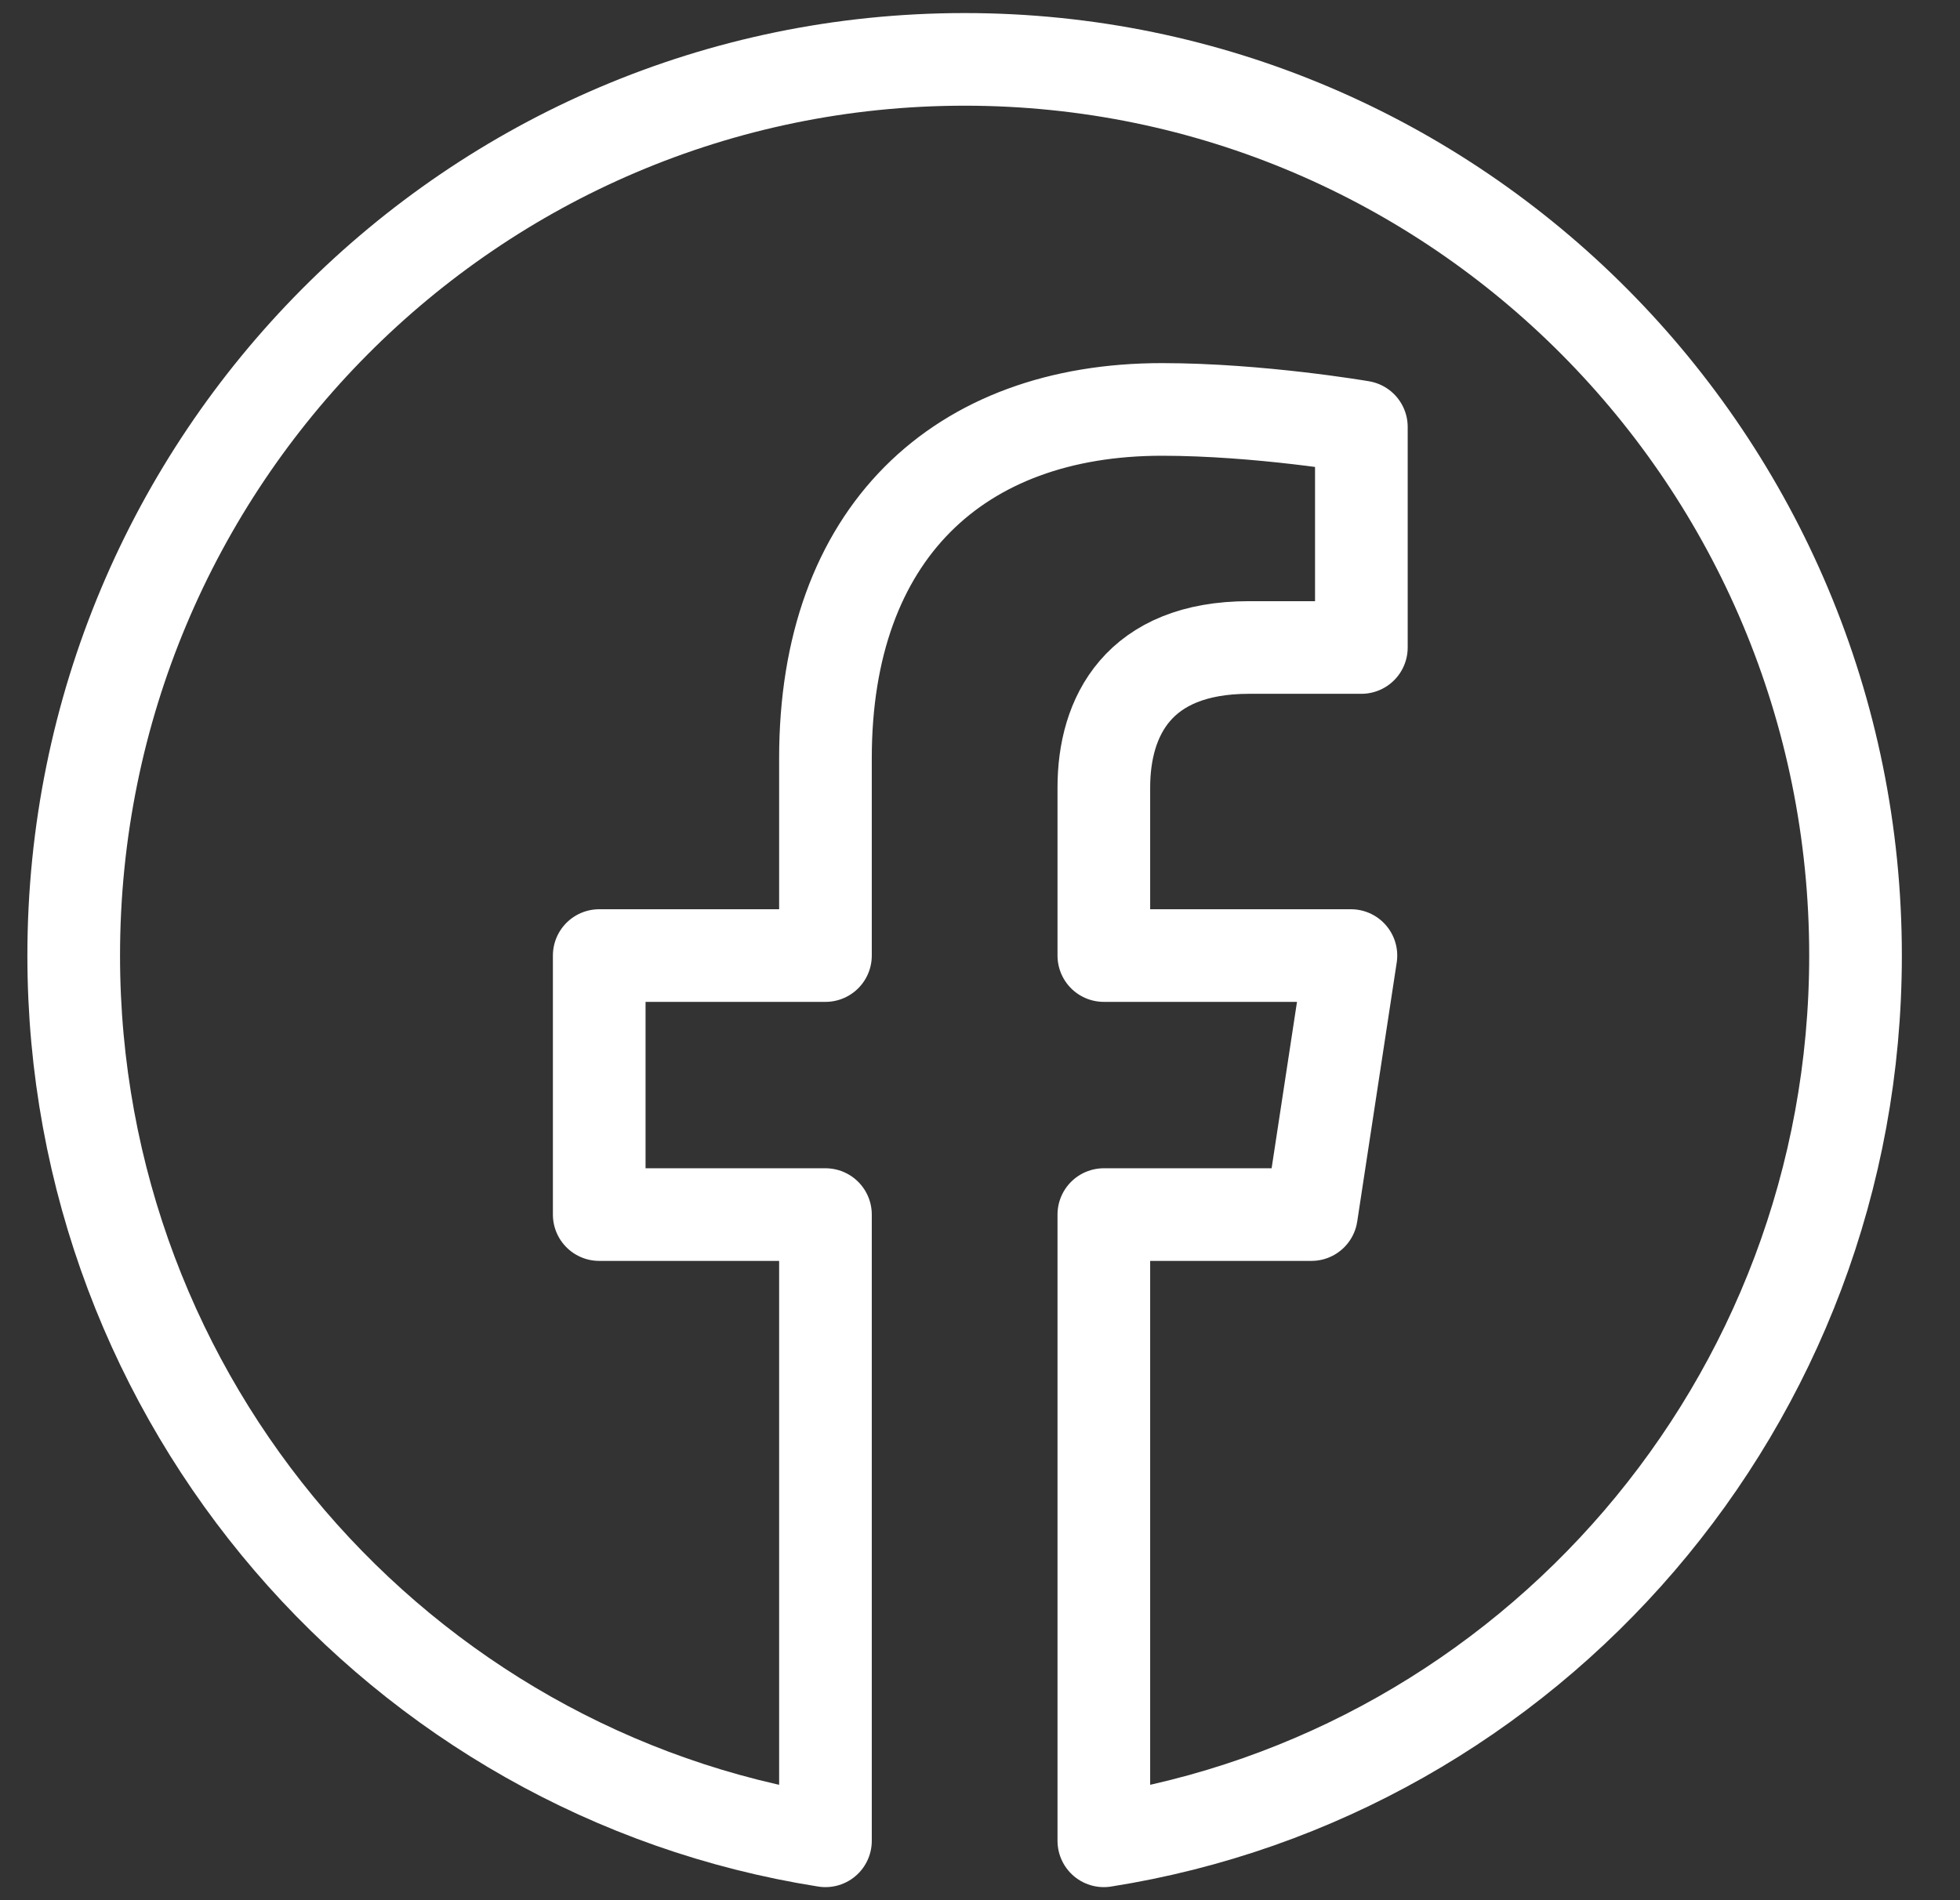 <svg width="33" height="32" viewBox="0 0 33 32" fill="none" xmlns="http://www.w3.org/2000/svg">
<rect x="0" y="0" width="33" height="32" fill="#333333" stroke="none"/>
<path d="M31.241 16.092C31.241 7.757 24.526 1 16.241 1C7.957 1 1.241 7.757 1.241 16.092C1.241 23.624 6.726 29.868 13.898 31V20.454H10.089V16.092H13.898V12.767C13.898 8.984 16.137 6.895 19.563 6.895C21.204 6.895 22.921 7.19 22.921 7.19V10.904H21.029C19.166 10.904 18.585 12.067 18.585 13.261V16.092H22.745L22.08 20.454H18.585V31C25.756 29.868 31.241 23.624 31.241 16.092Z" stroke="white" stroke-width="1.56" stroke-linejoin="round"/>
</svg>
